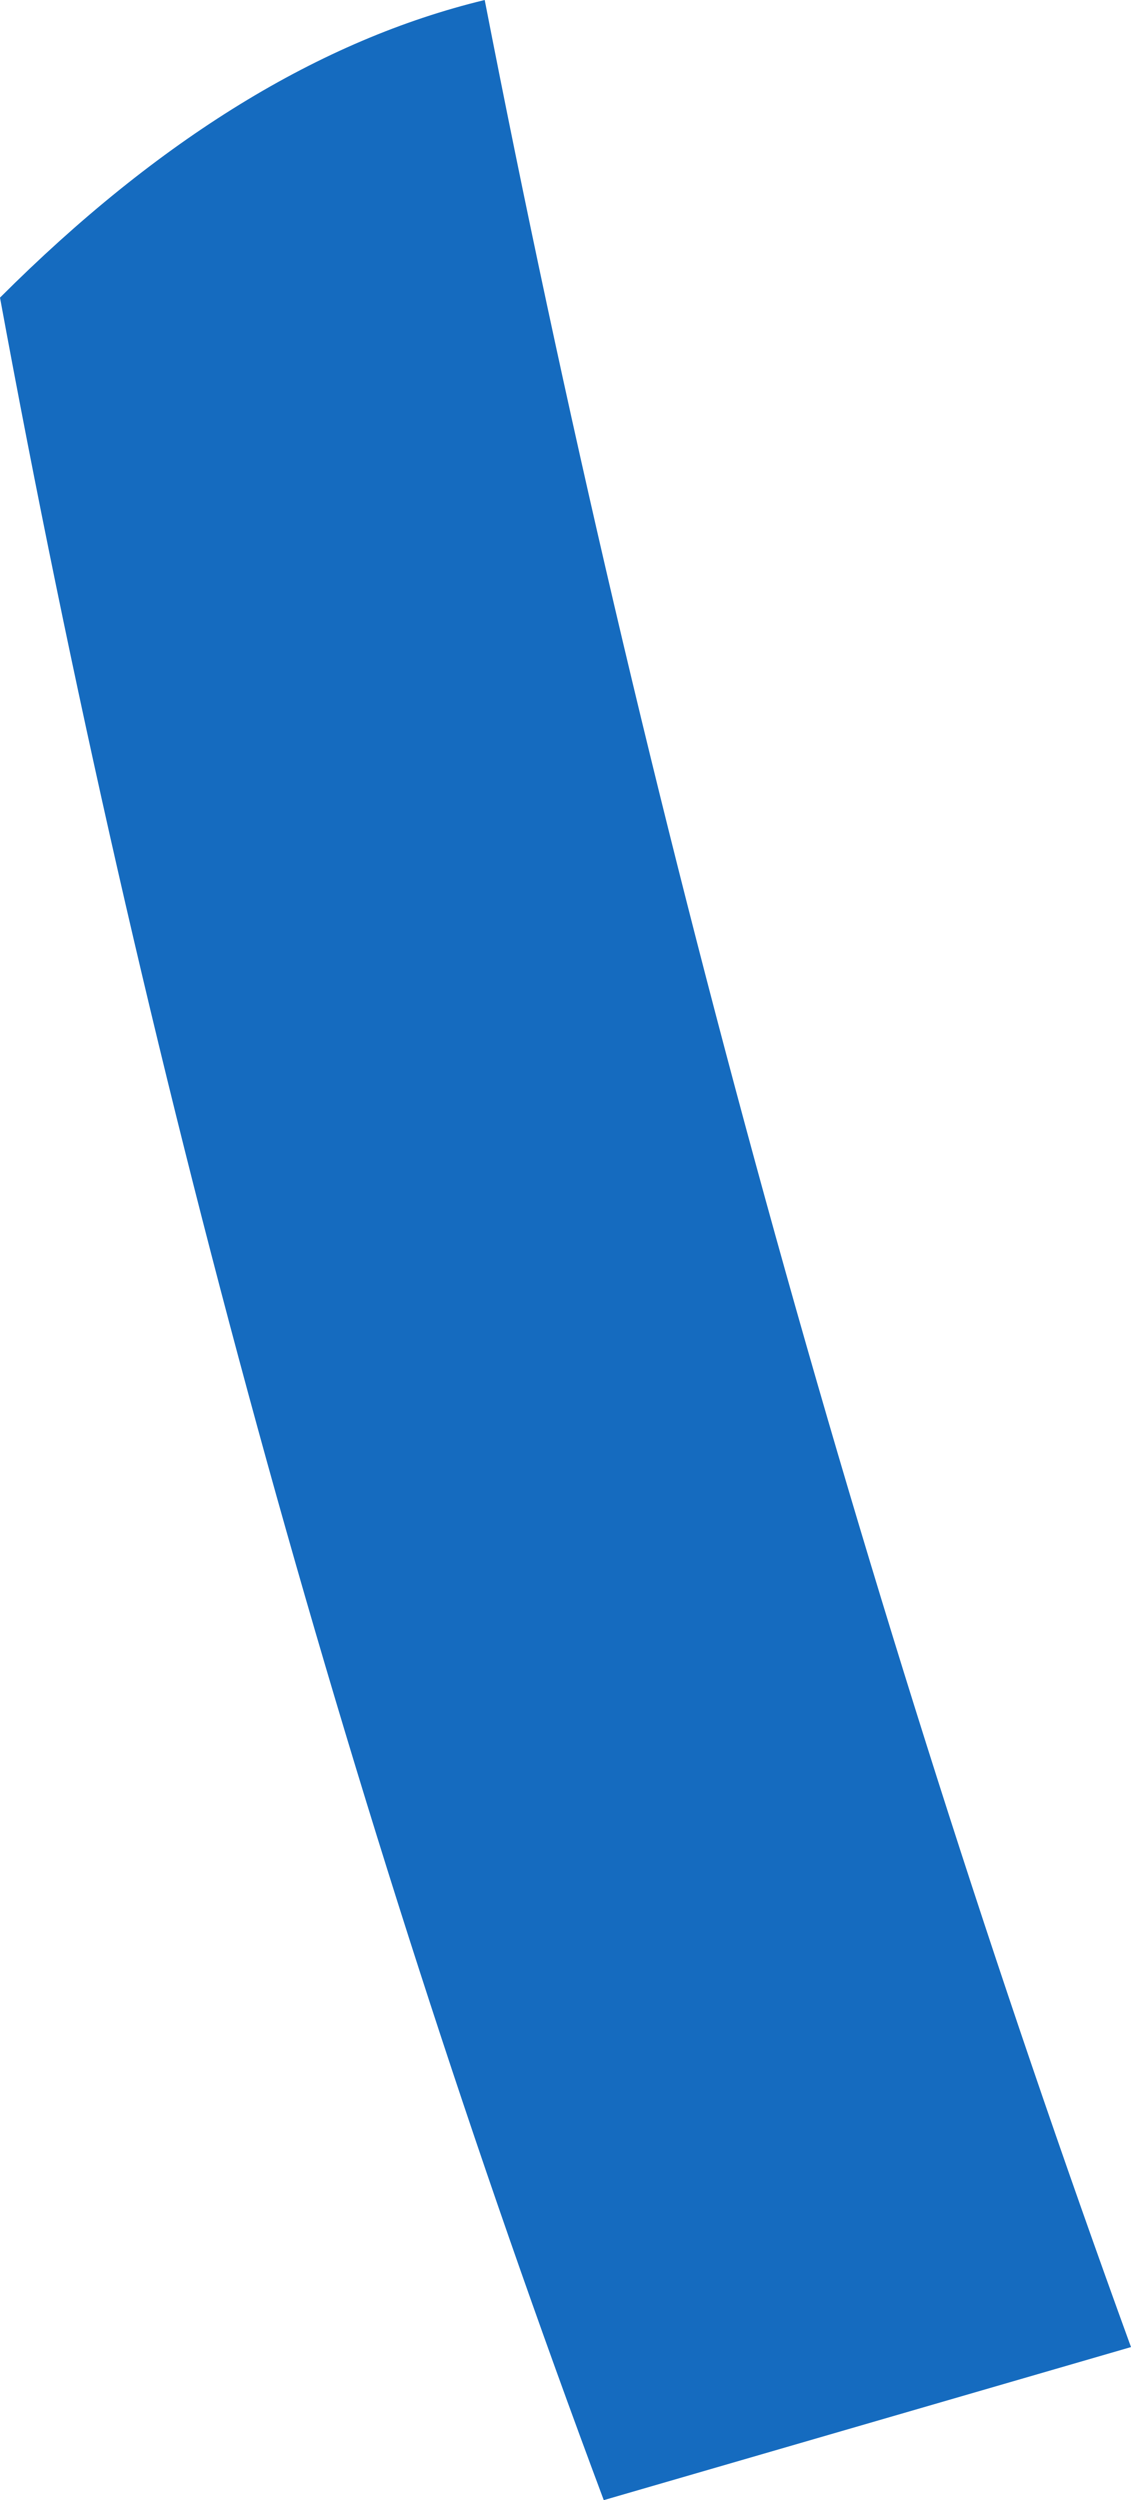 <?xml version="1.0" encoding="UTF-8" standalone="no"?>
<svg xmlns:ffdec="https://www.free-decompiler.com/flash" xmlns:xlink="http://www.w3.org/1999/xlink" ffdec:objectType="shape" height="14.7px" width="6.65px" xmlns="http://www.w3.org/2000/svg">
  <g transform="matrix(1.0, 0.0, 0.0, 1.0, 119.6, -25.8)">
    <path d="M-119.6 27.55 Q-118.35 34.35 -116.05 40.5 L-112.95 39.6 Q-115.35 33.0 -116.75 25.8 -118.2 26.15 -119.6 27.55" fill="#156bbf" fill-rule="evenodd" stroke="none"/>
  </g>
</svg>
